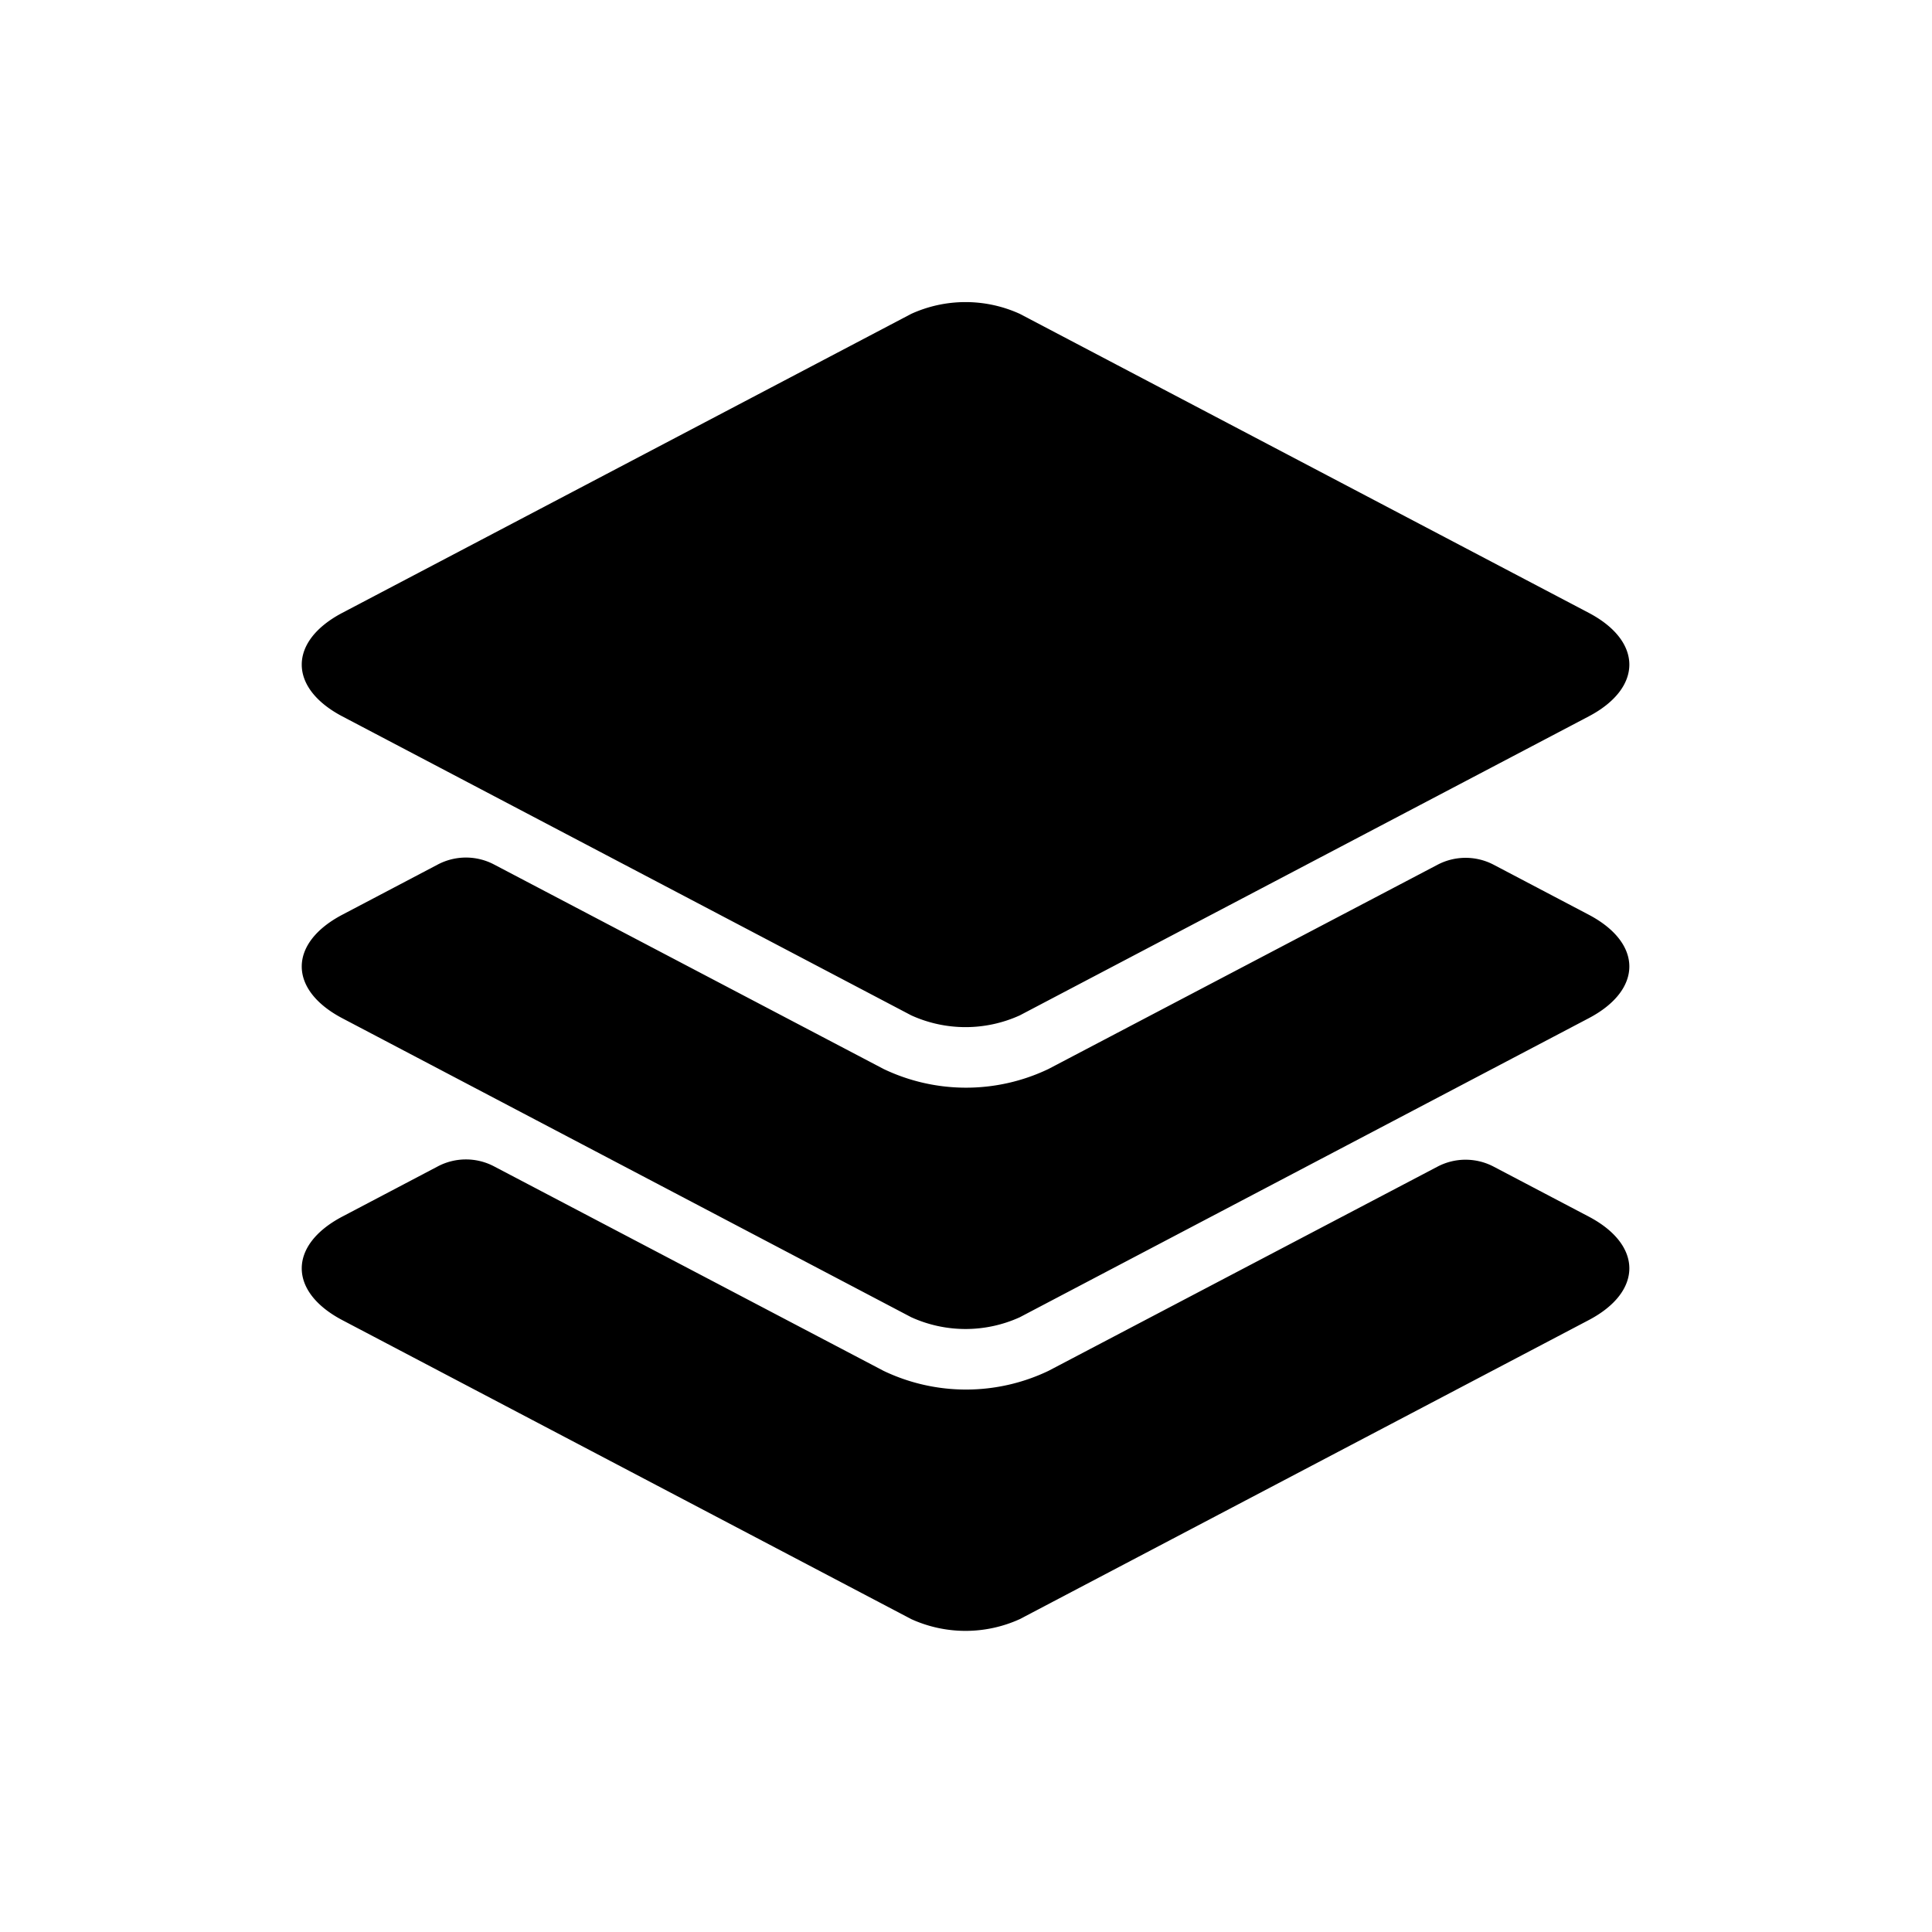 <svg id="Layer_1" data-name="Layer 1" xmlns="http://www.w3.org/2000/svg" width="64" height="64" viewBox="0 0 64 64">
  <defs>
    <style>
      .cls-1 {
        fill-rule: evenodd;
      }
    </style>
  </defs>
  <title>Icons 300</title>
  <path class="cls-1" d="M11.342,20.3l18.844-9.903a4.343,4.343,0,0,1,3.597,0L52.627,20.3c1.796.944,1.796,2.488,0,3.432L33.783,33.635a4.343,4.343,0,0,1-3.597,0L11.342,23.732C9.547,22.788,9.547,21.244,11.342,20.3Zm0,20,3.163-1.663a2,2,0,0,1,1.86,0l12.906,6.775a6.331,6.331,0,0,0,5.46,0L47.62,38.646a2,2,0,0,1,1.86.001L52.627,40.3c1.796.944,1.796,2.488,0,3.431L33.783,53.635a4.343,4.343,0,0,1-3.597,0L11.342,43.732C9.547,42.788,9.547,41.244,11.342,40.3Zm0-10,3.163-1.663a2,2,0,0,1,1.86,0l12.906,6.775a6.331,6.331,0,0,0,5.46,0L47.62,28.646a2,2,0,0,1,1.86,0L52.627,30.3c1.796.944,1.796,2.488,0,3.431L33.783,43.635a4.343,4.343,0,0,1-3.597,0L11.342,33.732C9.547,32.788,9.547,31.244,11.342,30.3Z"/>
</svg>
